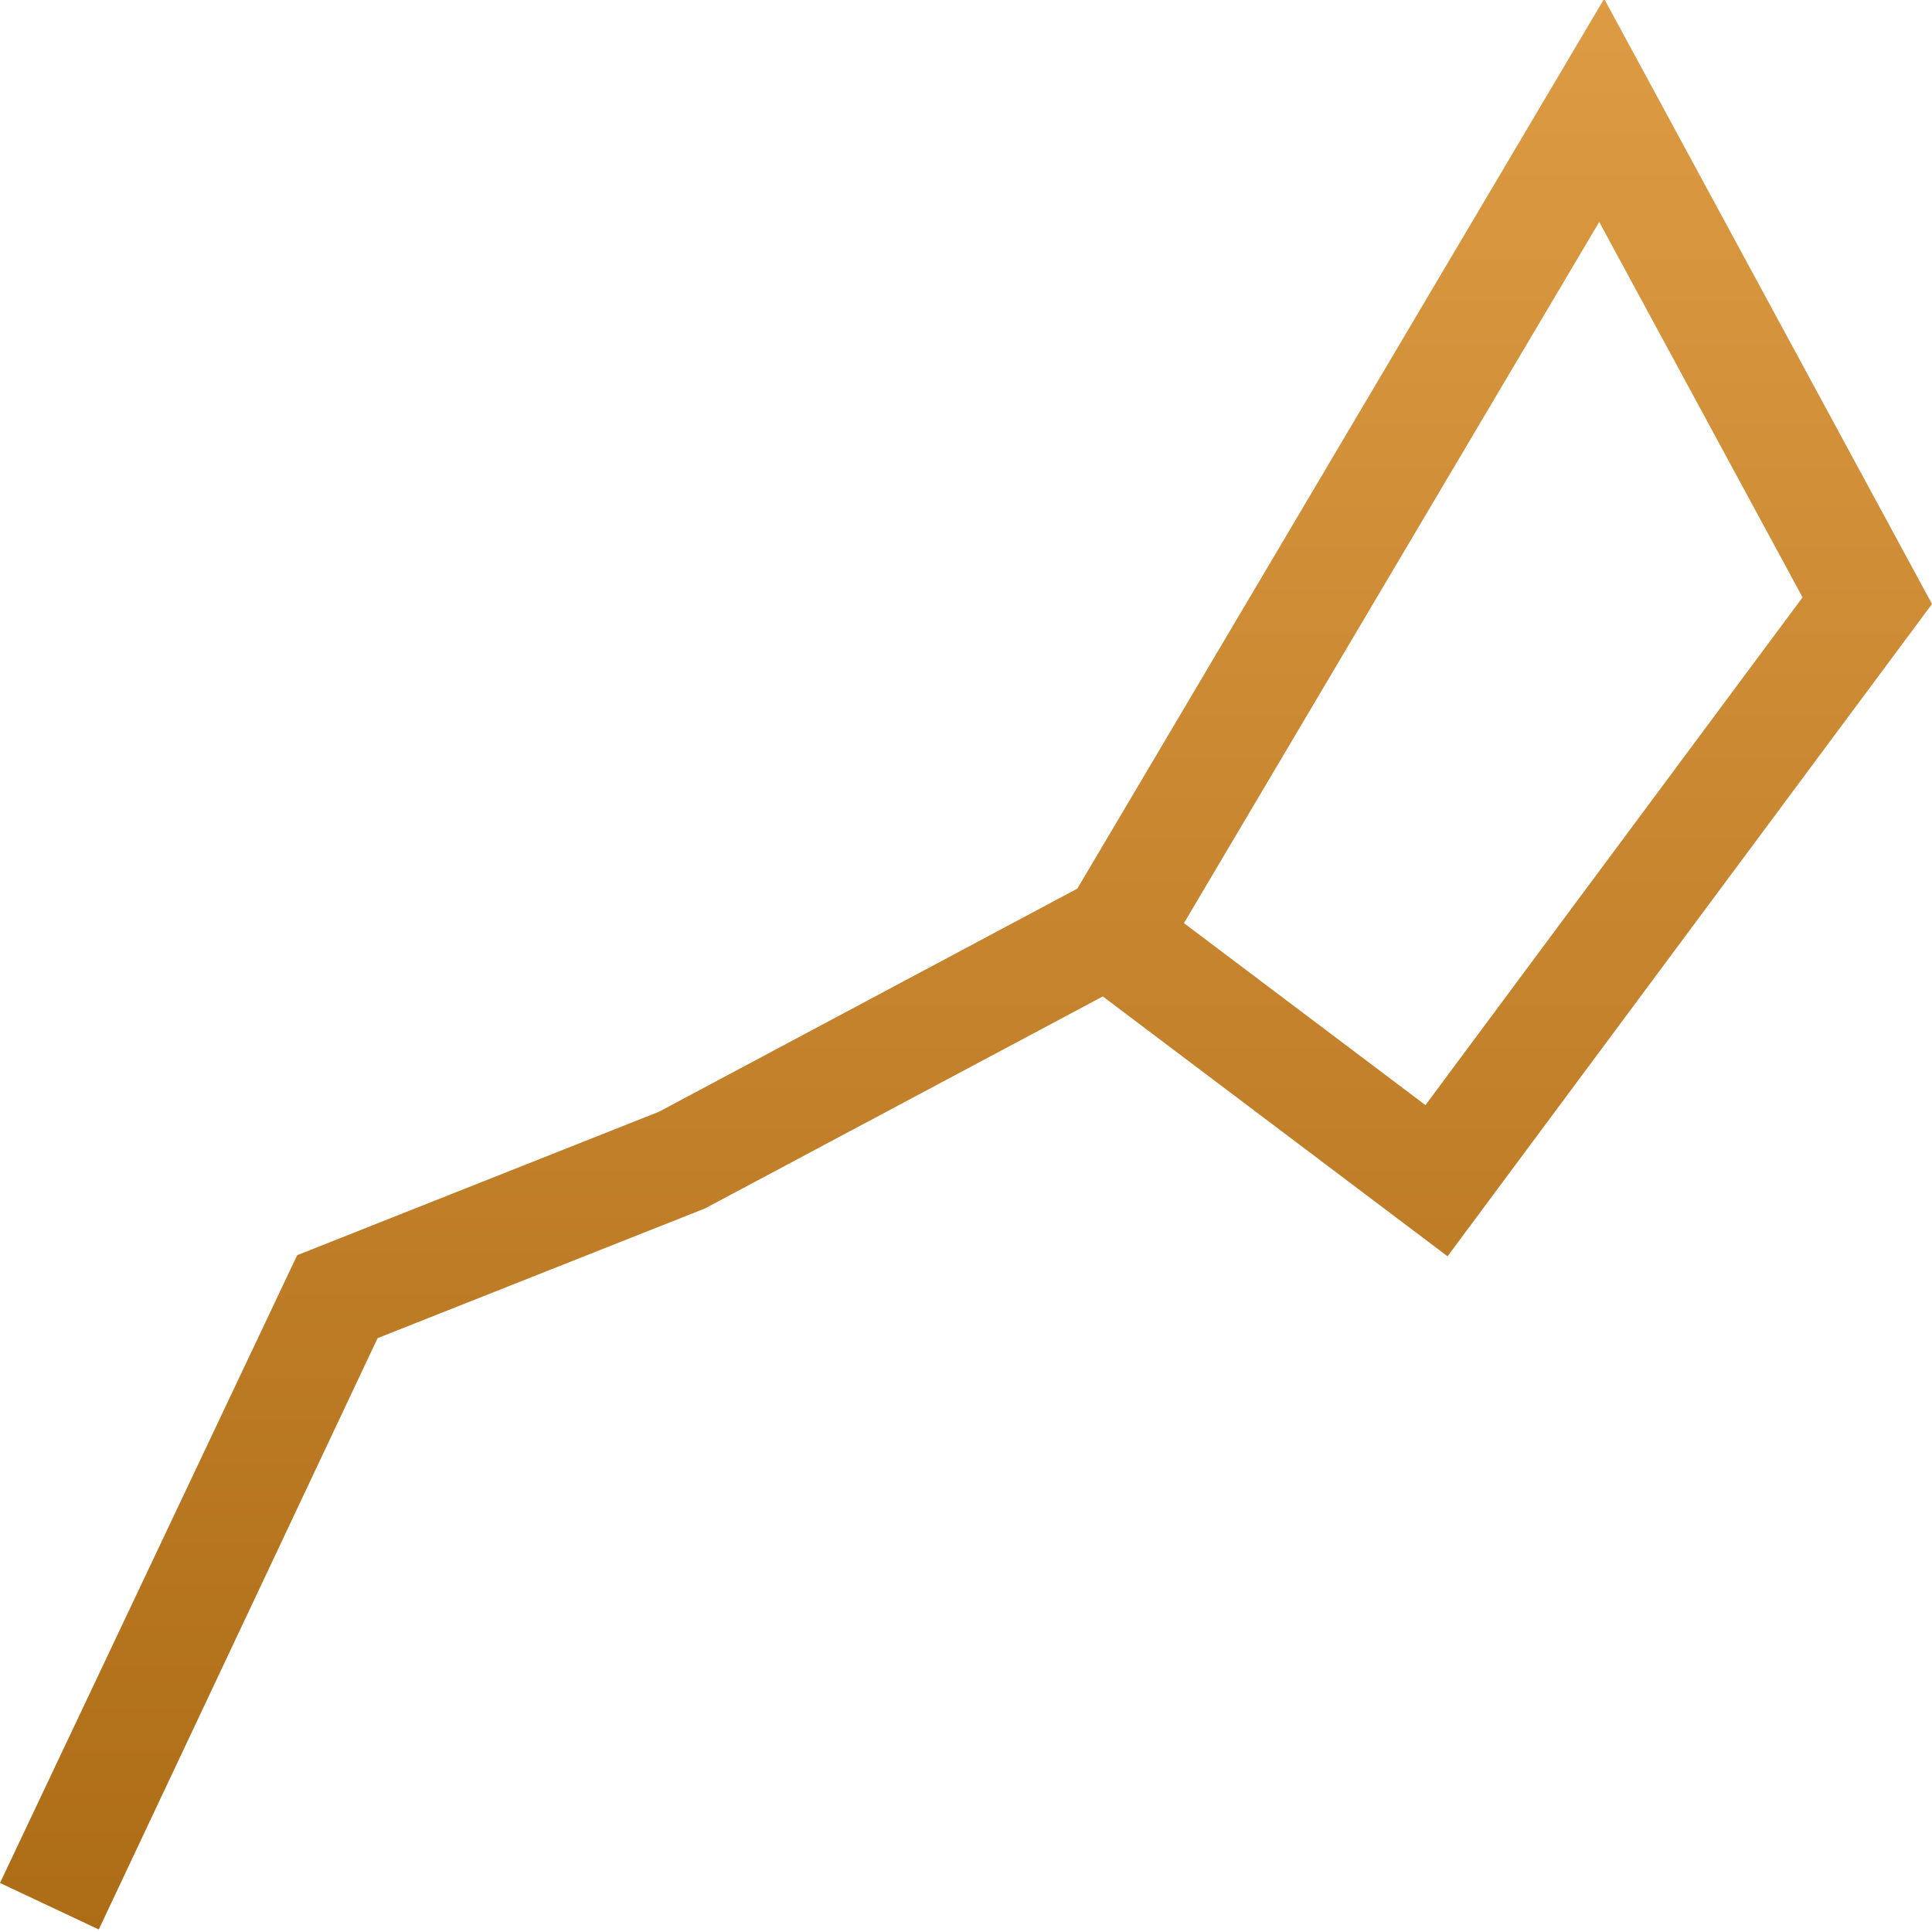<svg xmlns="http://www.w3.org/2000/svg" width="16" height="16" version="1.1">
 <defs>
  <style id="current-color-scheme" type="text/css">
    .ColorScheme-Text { color: #d3dae3; } .ColorScheme-Highlight { color:#5294e2; }
  </style>
  <linearGradient id="arrongin" x1="0%" x2="0%" y1="0%" y2="100%">
    <stop offset="0%" style="stop-color:#dd9b44; stop-opacity:1"/>
    <stop offset="100%" style="stop-color:#ad6c16; stop-opacity:1"/>
  </linearGradient>
 </defs>
  <path fill="url(#arrongin)" class="ColorScheme-Text" d="M 13.279 -0.021 L 13.279 0 L 8.922 7.359 L 5.457 9.207 L 2.461 10.395 L 0 15.594 L 0.818 15.979 L 3.127 11.082 L 5.838 10.008 L 9.133 8.252 L 11.988 10.404 L 16 5.002 L 13.279 -0.021 z M 13.244 1.838 L 14.928 4.947 L 11.805 9.152 L 9.805 7.645 L 13.244 1.838 z"/>
</svg>
